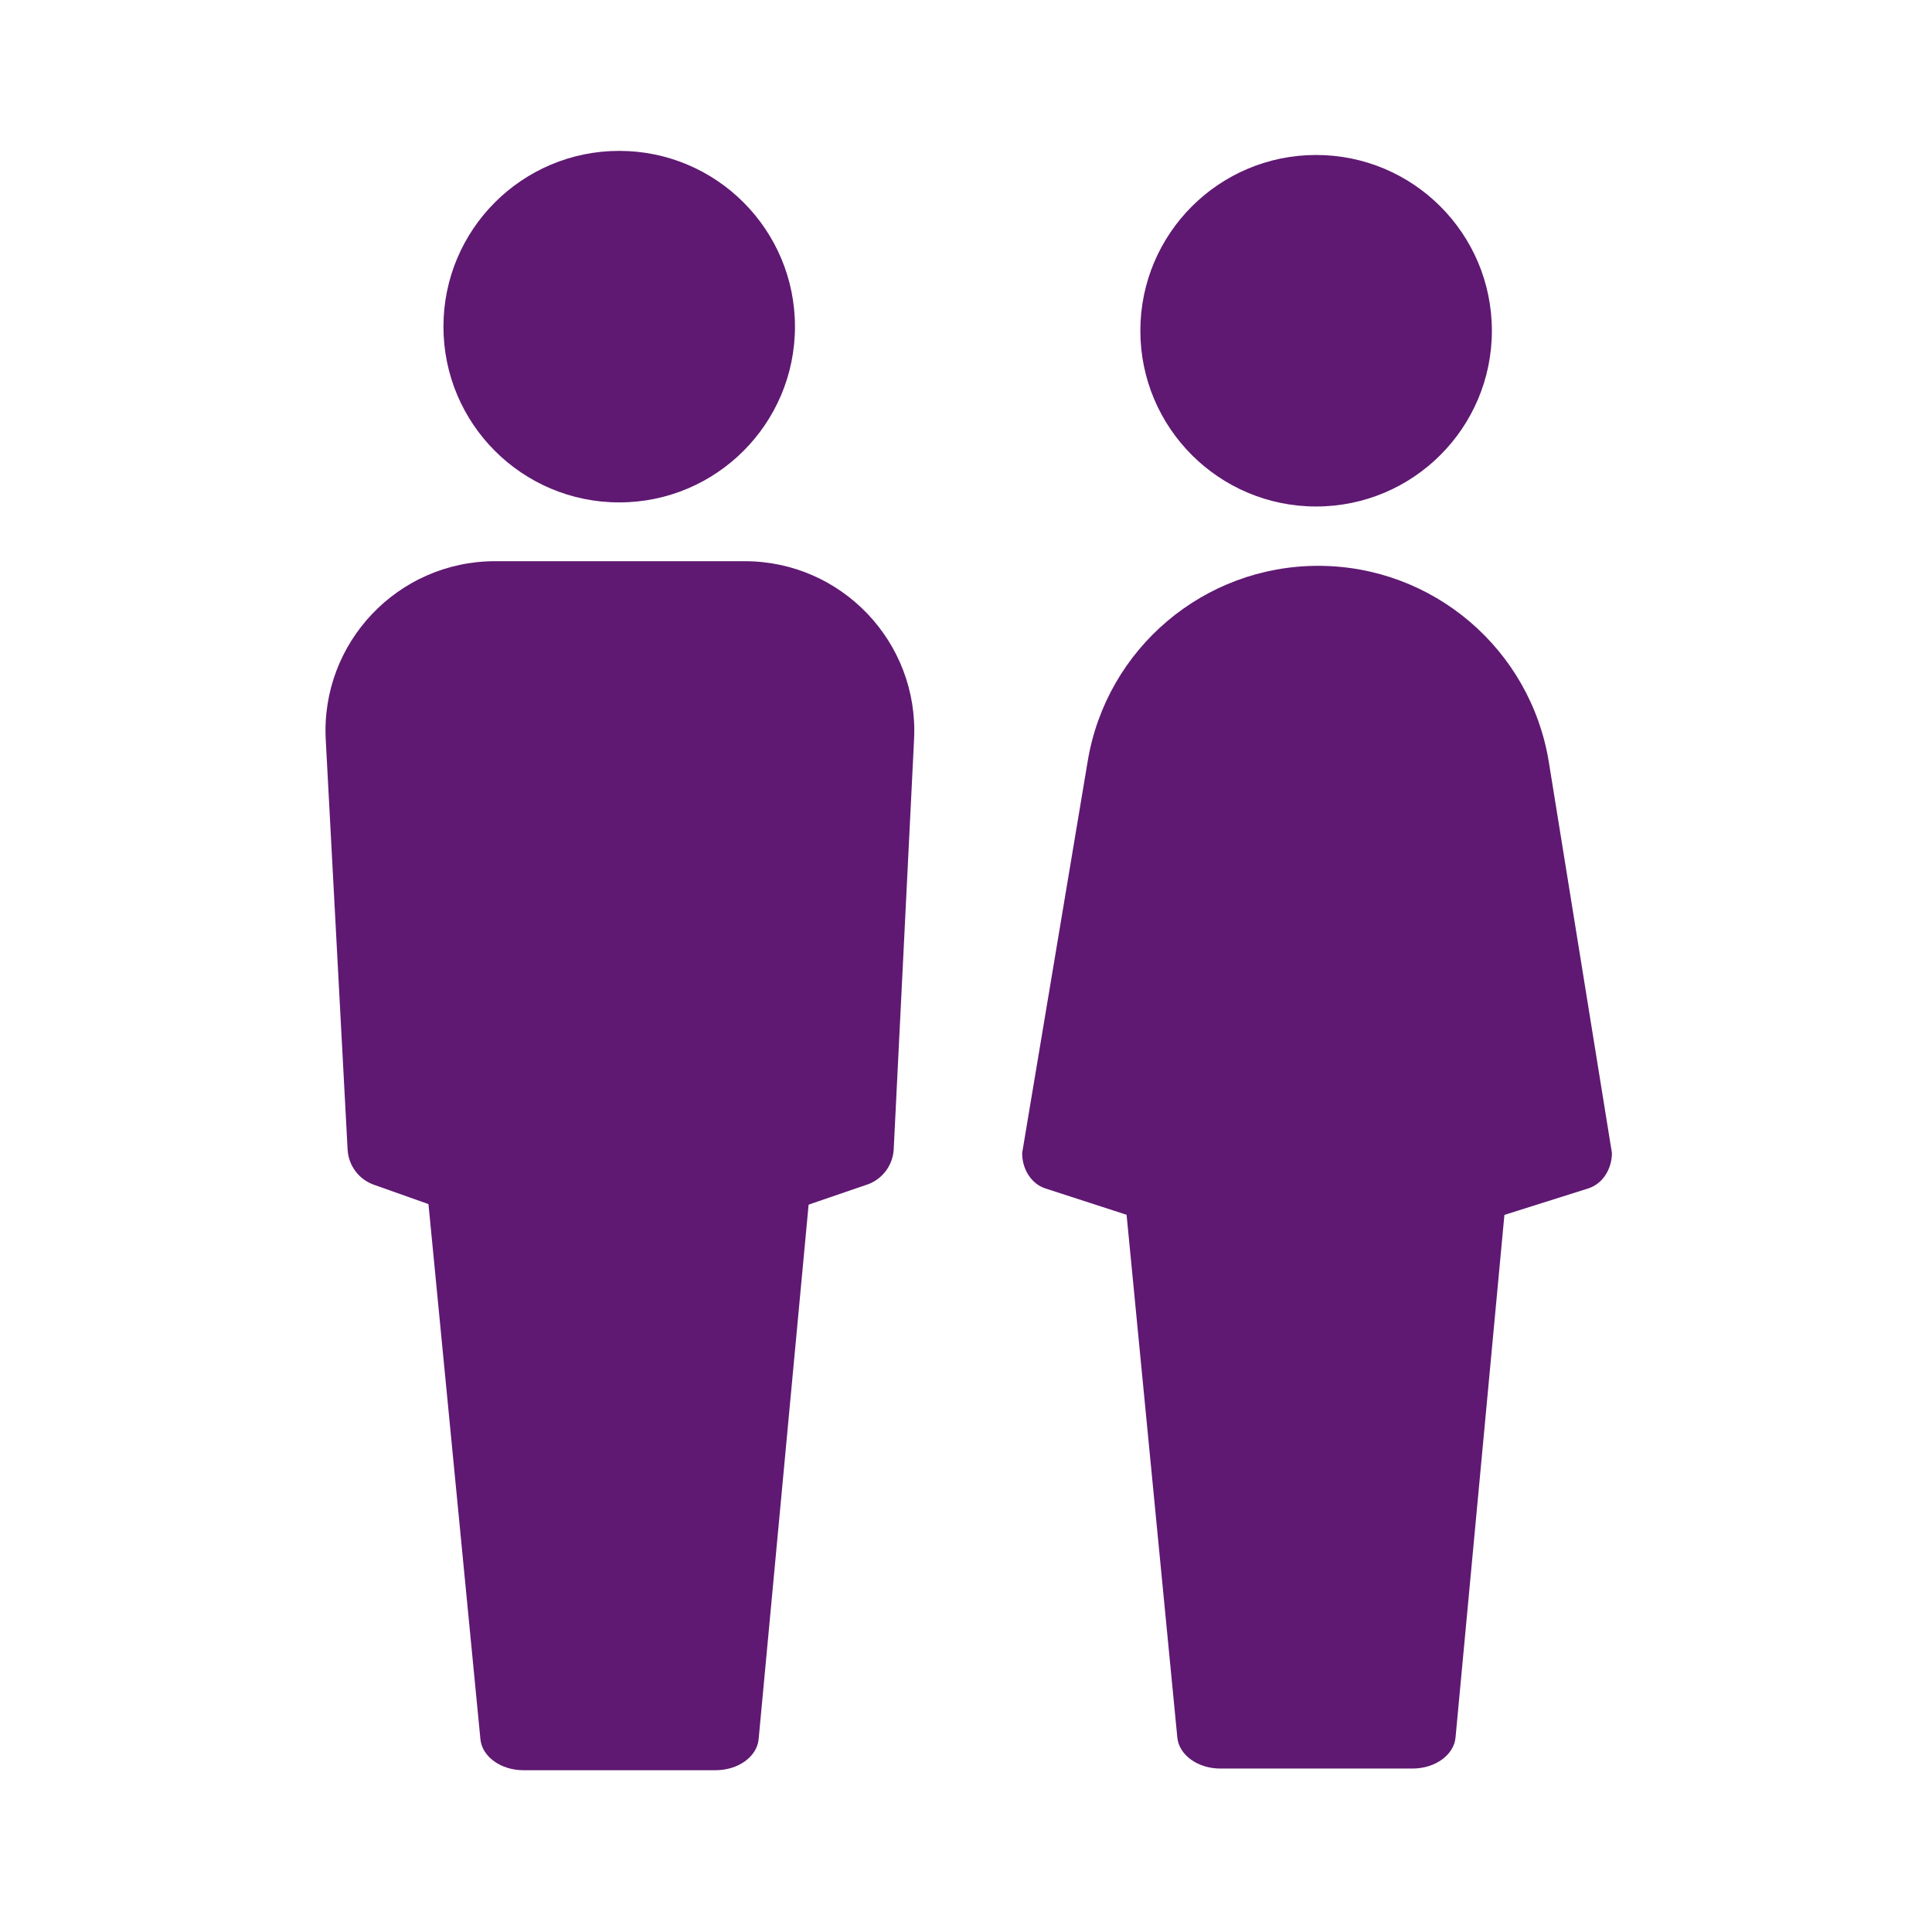 <?xml version='1.0' encoding='UTF-8'?>
<svg xmlns="http://www.w3.org/2000/svg" id="av" data-name="Couple HF" viewBox="0 0 453.54 453.54">
  <defs>
    <style>
      .ca {
        fill: #5F1972;
        stroke-width: 0px;
      }
    </style>
  </defs>
  <g>
    <circle class="ca" cx="145.36" cy="76.68" r="41.26"/>
    <path class="ca" d="M167.98,415.56h-45.1c-5.3,0-9.7-3.17-10.1-7.27l-12.91-132.99,12.7-97.74c.52-4.01,4.88-7.07,10.08-7.07h45.56c5.22,0,9.58,3.08,10.08,7.1l12.19,98.18-12.39,132.5c-.38,4.11-4.79,7.29-10.1,7.29Z"/>
    <path class="ca" d="M203.53,278.09l-58.89,20.19-56.87-20.16c-3.54-1.25-5.97-4.51-6.17-8.26l-5.13-96.19c-1.22-22.79,16.93-41.93,39.76-41.93h58.59c22.76,0,40.89,19.05,39.76,41.79l-4.78,96.24c-.19,3.8-2.67,7.09-6.27,8.33Z"/>
  </g>
  <g>
    <circle class="ca" cx="308.96" cy="77.64" r="41.26"/>
    <path class="ca" d="M331.58,415.17h-45.1c-5.3,0-9.7-3.17-10.1-7.27l-12.91-132.99,12.7-97.74c.52-4.01,4.88-7.07,10.08-7.07h45.56c5.22,0,9.58,3.08,10.08,7.1l12.19,98.18-12.39,132.5c-.38,4.11-4.79,7.29-10.1,7.29Z"/>
    <path class="ca" d="M372.99,278.94l-64.75,20.44-62.92-20.42c-3.18-1.07-5.37-4.44-5.37-8.27l15.4-92.06c4.42-26.43,27.3-45.8,54.1-45.8h0c26.92,0,49.86,19.54,54.15,46.11l14.8,91.71c0,3.84-2.21,7.22-5.41,8.28Z"/>
  </g>
</svg>
